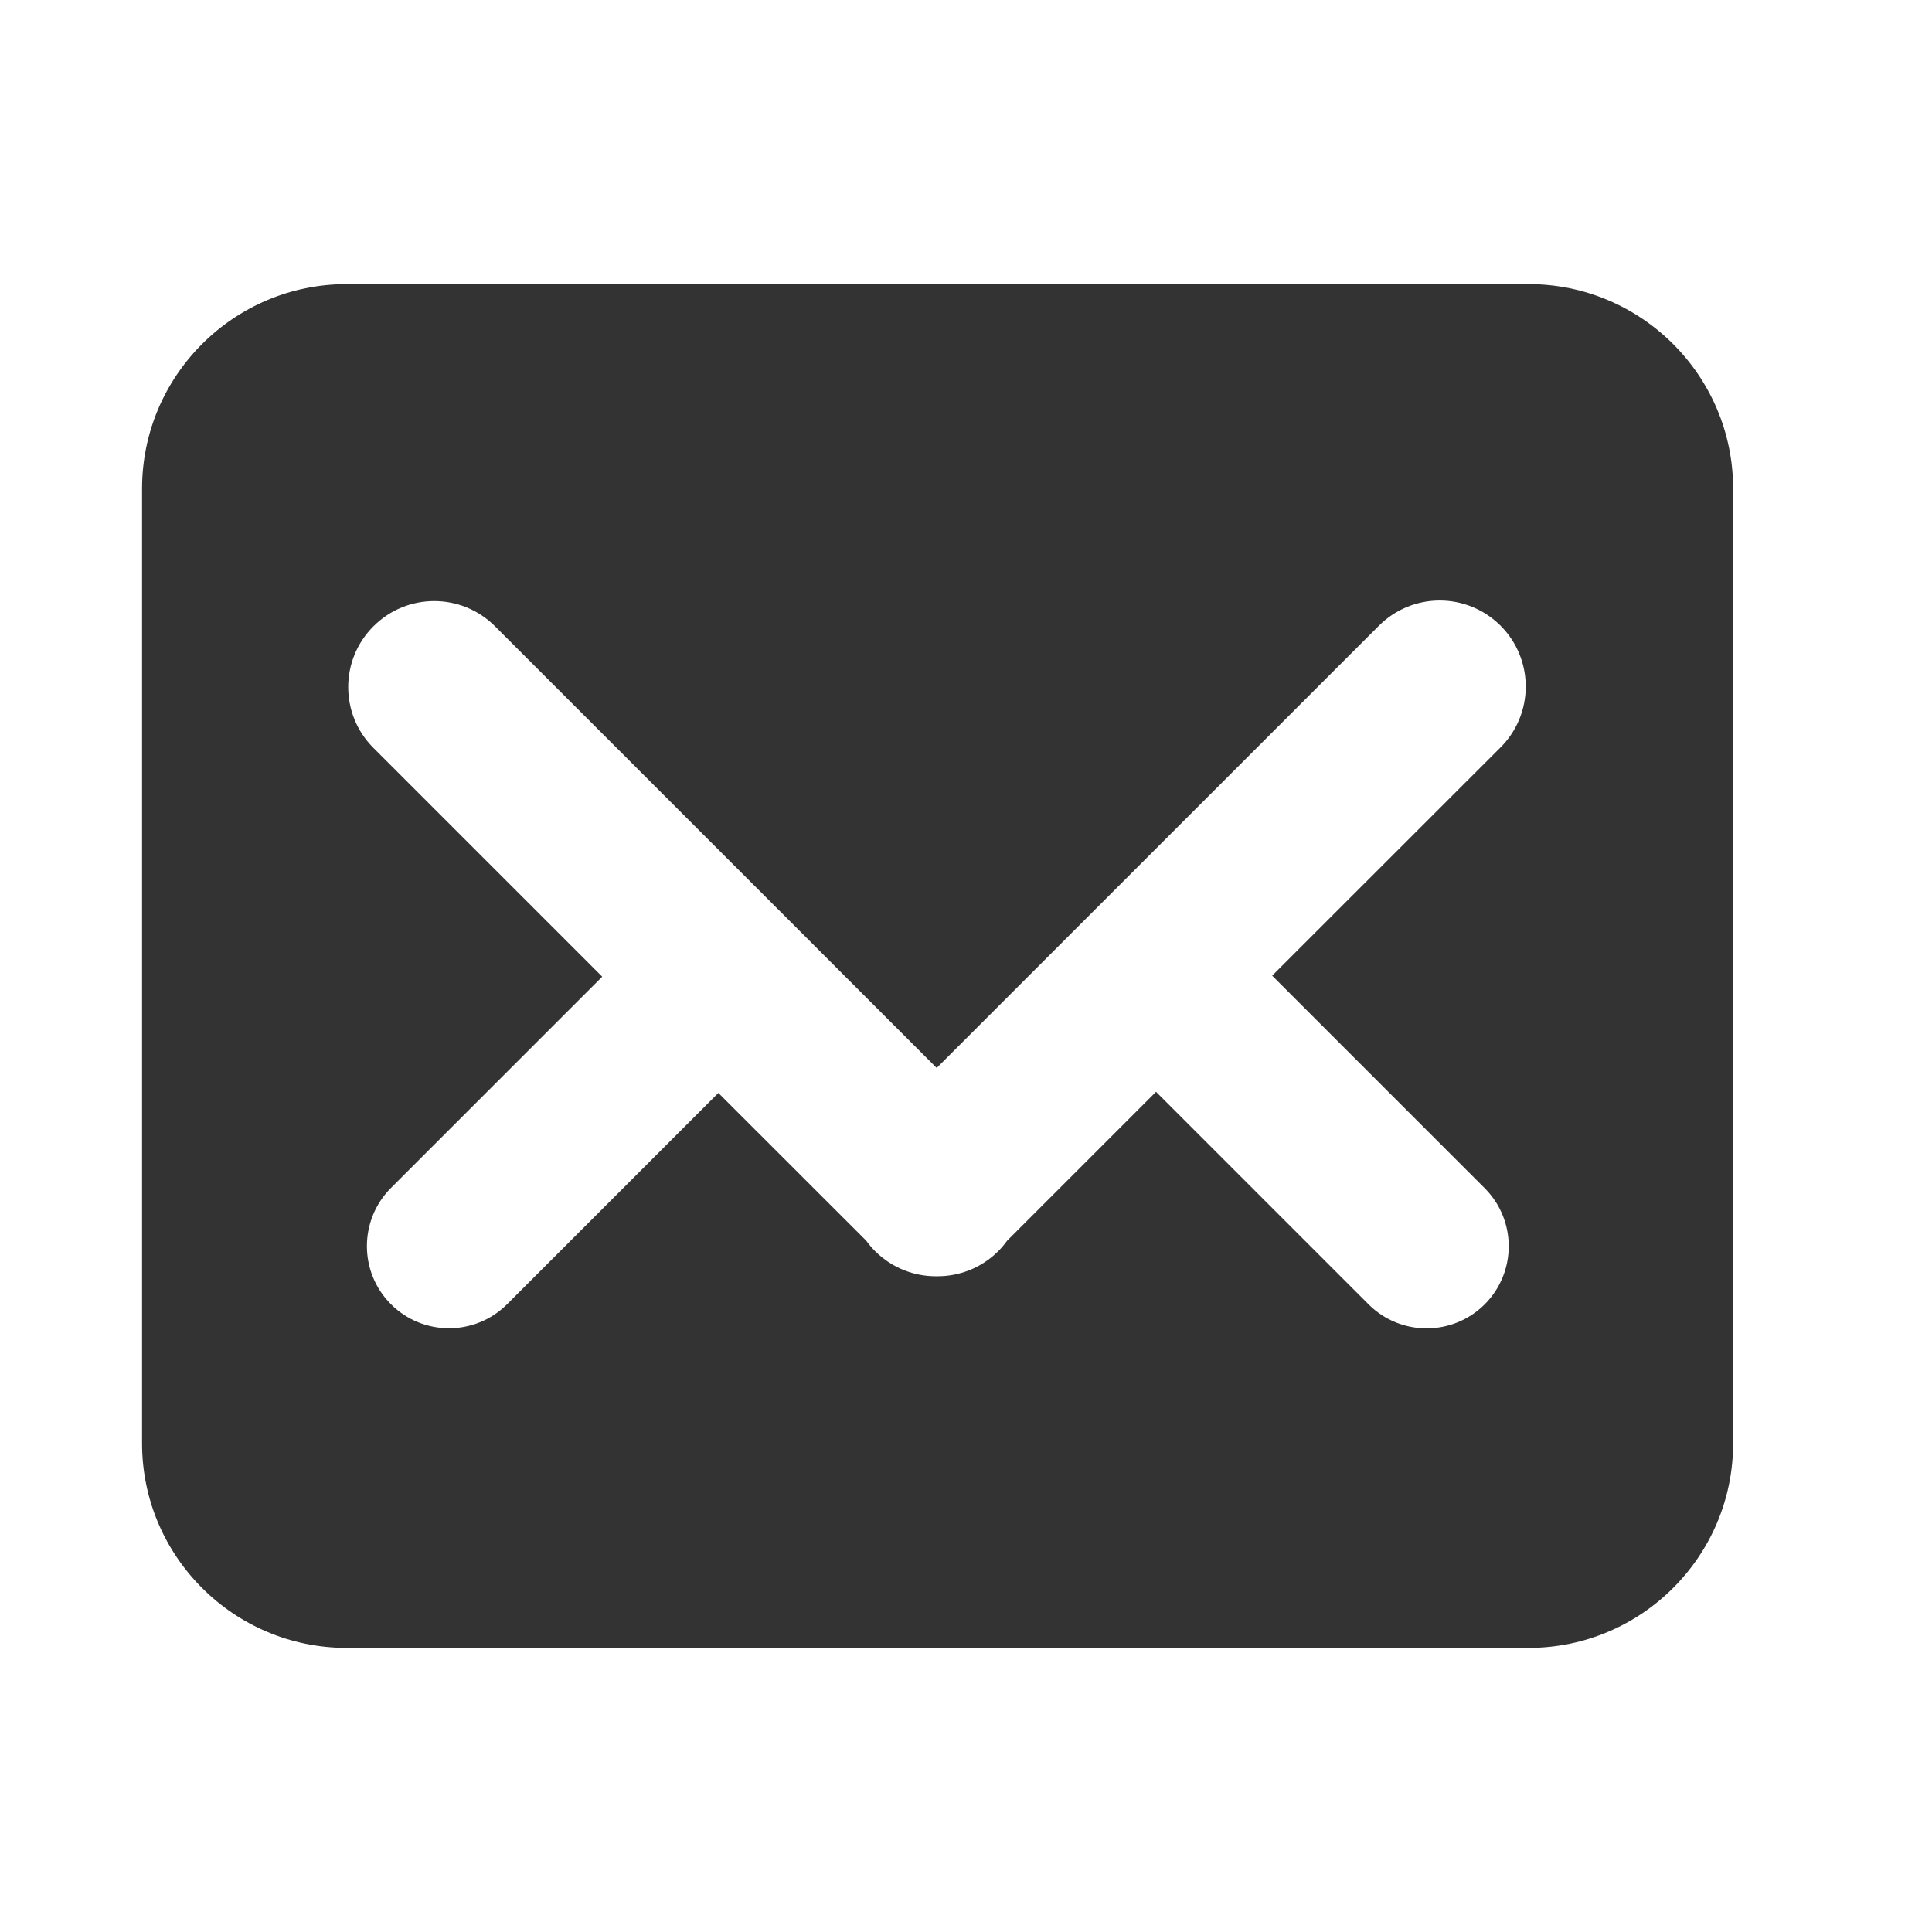 <svg width="17" height="17" viewBox="0 0 17 17" fill="none" xmlns="http://www.w3.org/2000/svg">
<g id="mail__79">
<path id="Shape" fill-rule="evenodd" clip-rule="evenodd" d="M13.45 2.5C14.443 2.5 15.25 3.307 15.25 4.3V12.7C15.25 13.693 14.443 14.5 13.45 14.5H3.05C2.057 14.5 1.25 13.693 1.25 12.7V4.3C1.25 3.307 2.057 2.5 3.05 2.5H13.45ZM5.299 8.594L3.286 6.581C2.99 6.286 2.99 5.806 3.286 5.511C3.581 5.215 4.061 5.215 4.356 5.511L8.242 9.397L12.133 5.506C12.429 5.21 12.908 5.21 13.204 5.506C13.499 5.801 13.499 6.281 13.204 6.576L11.194 8.585L13.064 10.455C13.346 10.737 13.346 11.195 13.064 11.477C12.782 11.759 12.324 11.759 12.042 11.477L10.172 9.607L8.862 10.917C8.839 10.949 8.813 10.98 8.784 11.009C8.635 11.158 8.438 11.232 8.242 11.23C8.046 11.232 7.85 11.158 7.7 11.009C7.671 10.98 7.645 10.949 7.622 10.917L6.321 9.617L4.462 11.476C4.18 11.758 3.722 11.758 3.44 11.476C3.158 11.194 3.158 10.736 3.44 10.453L5.299 8.594Z" fill="#333333"/>
</g>
</svg>
